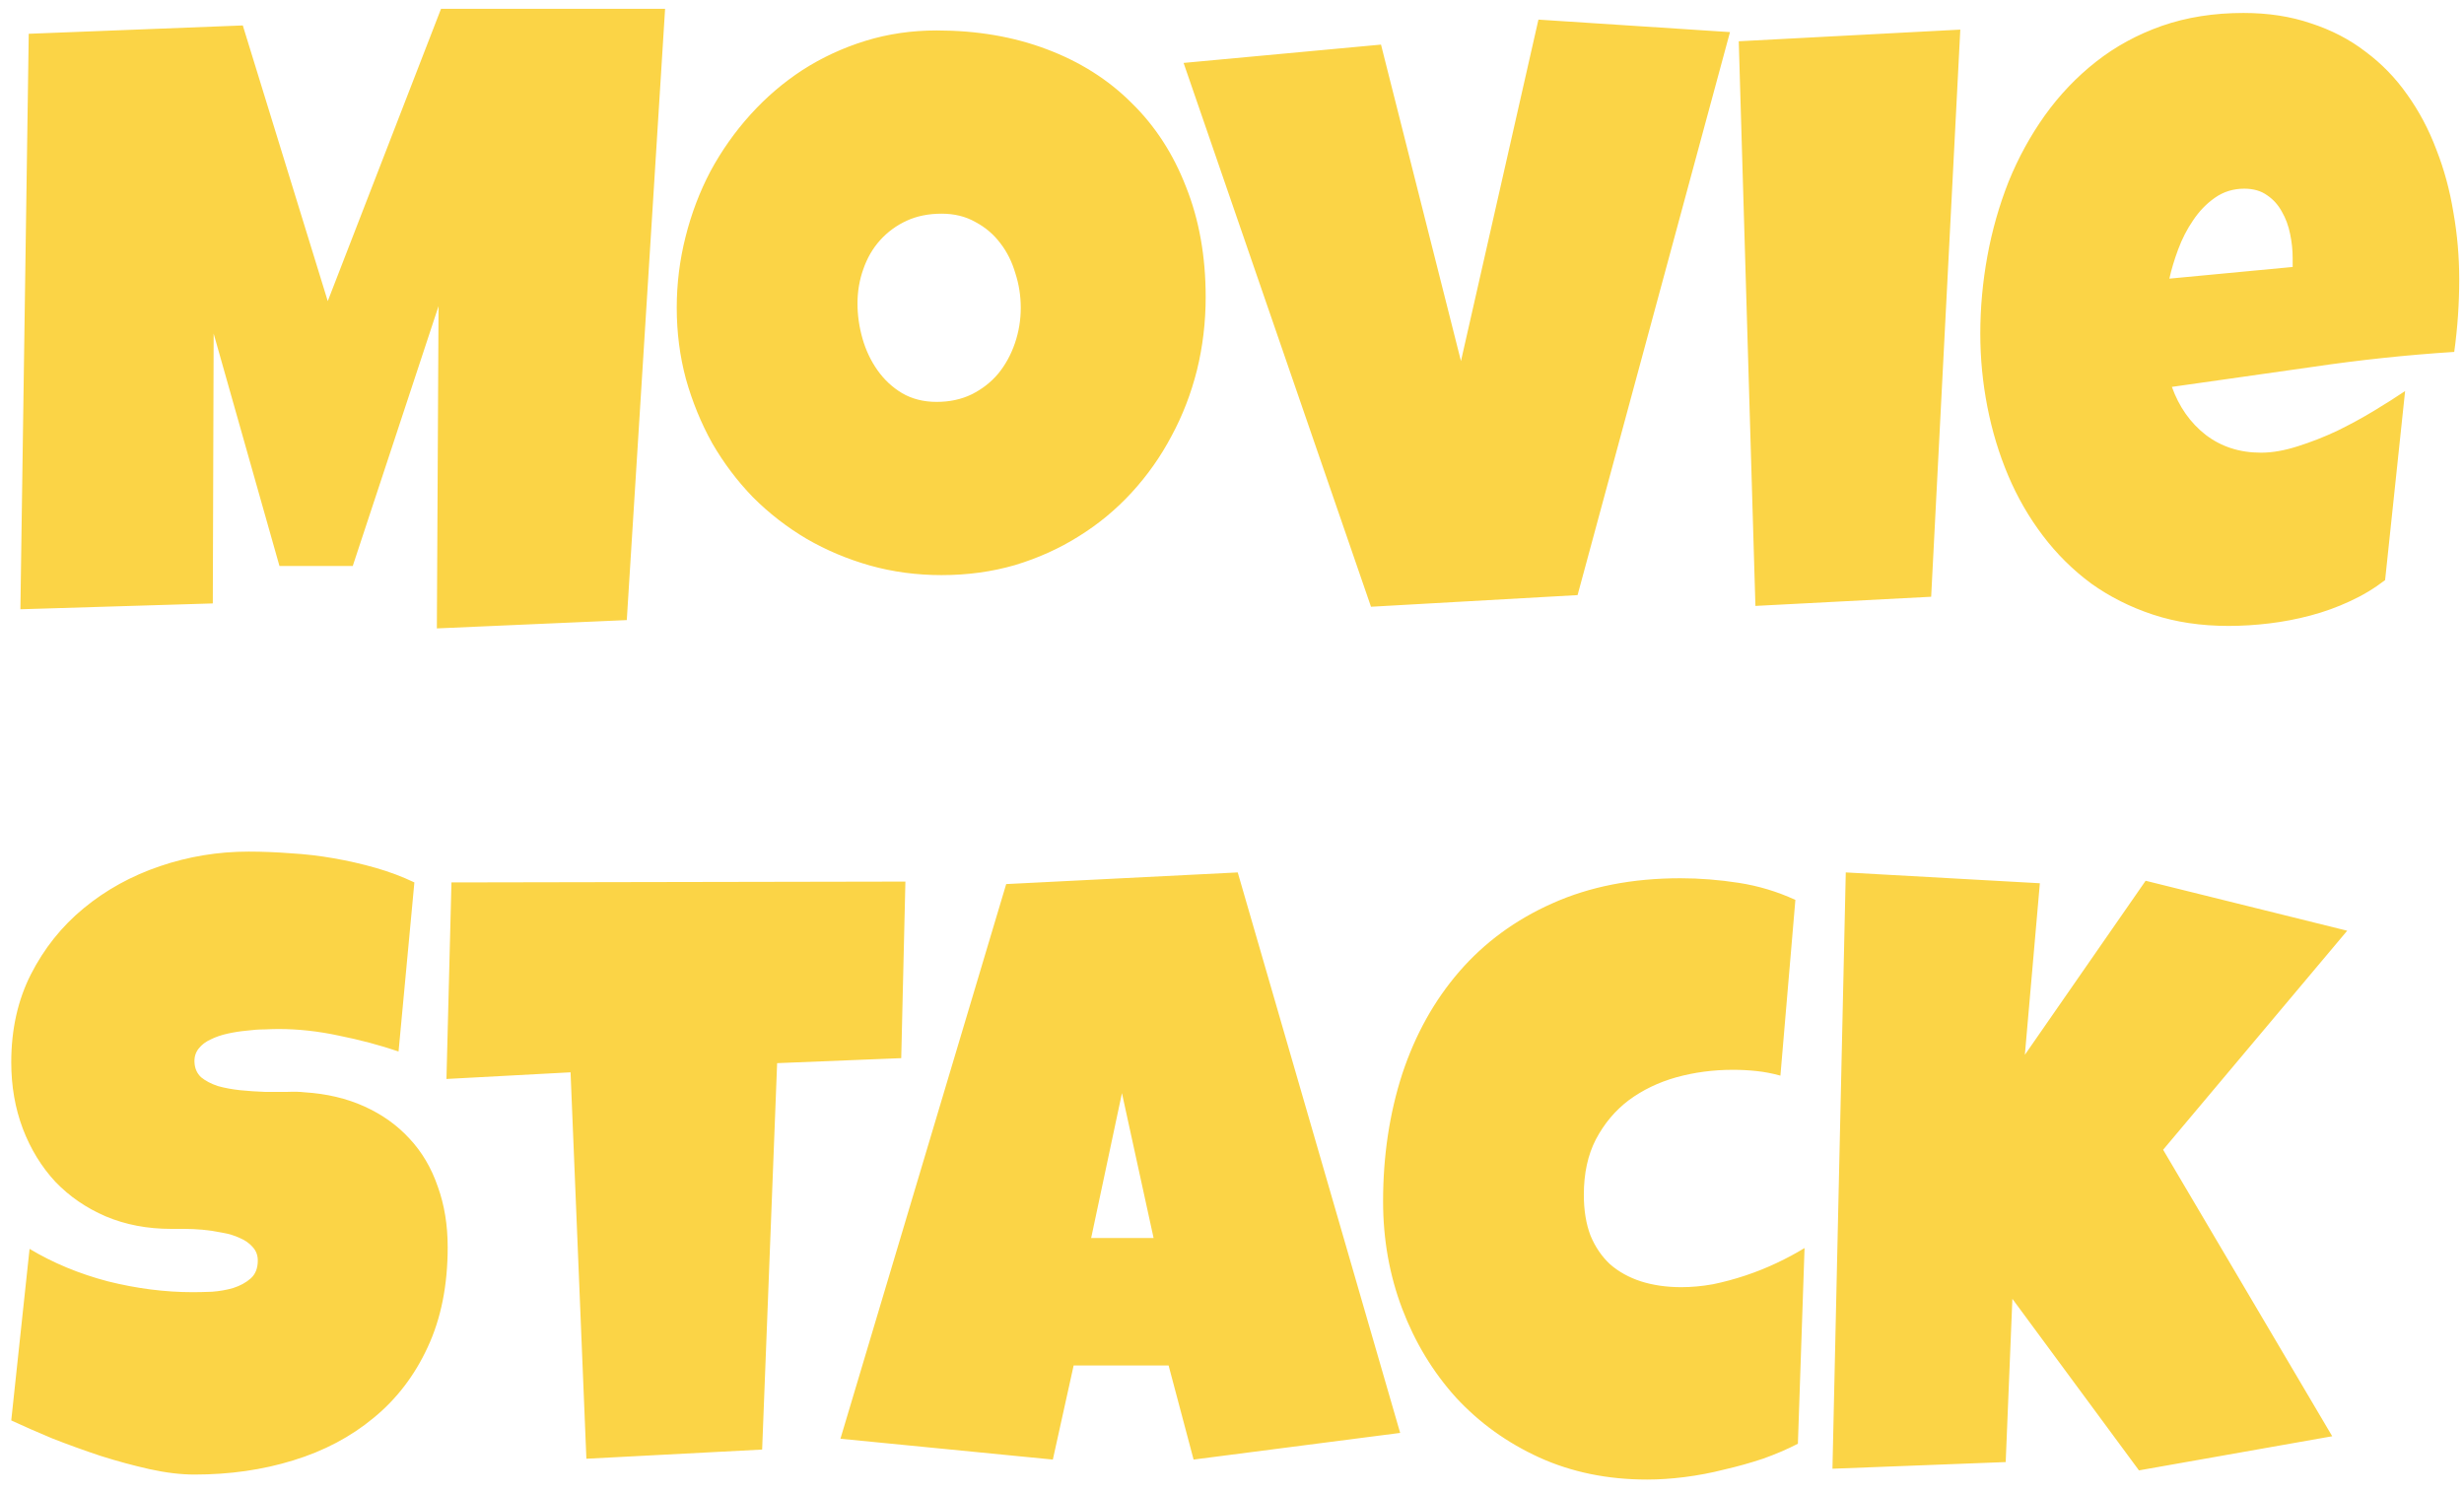 <svg width="104" height="63" viewBox="0 0 104 63" fill="none" xmlns="http://www.w3.org/2000/svg">
<path d="M28.072 0.371L26.455 26.176L18.439 26.527L18.51 12.922L14.889 23.891H11.795L9.018 14.082L8.982 25.473L0.861 25.719L1.213 1.426L10.248 1.074L13.834 12.711L18.615 0.371H28.072ZM50.889 12.535C50.889 13.602 50.766 14.633 50.52 15.629C50.273 16.613 49.916 17.539 49.447 18.406C48.99 19.273 48.428 20.07 47.76 20.797C47.103 21.512 46.359 22.127 45.527 22.643C44.707 23.158 43.81 23.562 42.838 23.855C41.865 24.137 40.834 24.277 39.744 24.277C38.69 24.277 37.682 24.143 36.721 23.873C35.772 23.604 34.881 23.229 34.049 22.748C33.217 22.256 32.461 21.67 31.781 20.99C31.113 20.299 30.539 19.537 30.059 18.705C29.59 17.861 29.221 16.959 28.951 15.998C28.693 15.037 28.564 14.035 28.564 12.992C28.564 11.973 28.688 10.977 28.934 10.004C29.18 9.02 29.531 8.094 29.988 7.227C30.457 6.359 31.02 5.562 31.676 4.836C32.332 4.109 33.065 3.482 33.873 2.955C34.693 2.428 35.578 2.018 36.527 1.725C37.477 1.432 38.478 1.285 39.533 1.285C41.232 1.285 42.779 1.549 44.174 2.076C45.58 2.604 46.775 3.359 47.76 4.344C48.756 5.316 49.523 6.5 50.062 7.895C50.613 9.277 50.889 10.824 50.889 12.535ZM43.084 12.992C43.084 12.488 43.008 12.002 42.855 11.533C42.715 11.053 42.504 10.631 42.223 10.268C41.941 9.893 41.59 9.594 41.168 9.371C40.758 9.137 40.283 9.02 39.744 9.02C39.193 9.02 38.701 9.119 38.268 9.318C37.834 9.518 37.459 9.793 37.143 10.145C36.838 10.484 36.603 10.889 36.44 11.357C36.275 11.815 36.193 12.301 36.193 12.816C36.193 13.309 36.264 13.801 36.404 14.293C36.545 14.785 36.756 15.23 37.037 15.629C37.318 16.027 37.664 16.35 38.074 16.596C38.496 16.842 38.982 16.965 39.533 16.965C40.084 16.965 40.576 16.859 41.01 16.648C41.455 16.426 41.83 16.133 42.135 15.77C42.44 15.395 42.674 14.967 42.838 14.486C43.002 14.006 43.084 13.508 43.084 12.992ZM73.019 1.355L66.586 25.121L57.867 25.613L49.957 2.656L58.289 1.883L61.664 15.242L64.934 0.828L73.019 1.355ZM82.74 1.25L81.51 25.191L74.092 25.578L73.389 1.742L82.74 1.25ZM103.799 11.797C103.799 12.816 103.729 13.836 103.588 14.855C101.584 14.984 99.592 15.195 97.611 15.488C95.631 15.77 93.65 16.051 91.67 16.332C91.975 17.176 92.449 17.85 93.094 18.354C93.75 18.857 94.529 19.109 95.432 19.109C95.9 19.109 96.41 19.021 96.961 18.846C97.523 18.67 98.08 18.453 98.631 18.195C99.182 17.926 99.709 17.639 100.213 17.334C100.717 17.029 101.15 16.754 101.514 16.508L100.67 24.488C100.213 24.84 99.715 25.139 99.176 25.385C98.648 25.631 98.098 25.83 97.523 25.982C96.949 26.135 96.369 26.246 95.783 26.316C95.197 26.387 94.623 26.422 94.061 26.422C92.9 26.422 91.84 26.264 90.879 25.947C89.918 25.631 89.045 25.191 88.26 24.629C87.486 24.055 86.807 23.381 86.221 22.607C85.635 21.834 85.148 20.99 84.762 20.076C84.375 19.162 84.082 18.195 83.883 17.176C83.684 16.156 83.584 15.125 83.584 14.082C83.584 12.992 83.684 11.902 83.883 10.812C84.082 9.723 84.381 8.674 84.779 7.666C85.189 6.658 85.699 5.727 86.309 4.871C86.93 4.004 87.65 3.248 88.471 2.604C89.291 1.959 90.217 1.455 91.248 1.092C92.291 0.729 93.439 0.547 94.693 0.547C95.736 0.547 96.686 0.693 97.541 0.986C98.408 1.268 99.176 1.666 99.844 2.182C100.523 2.686 101.109 3.289 101.602 3.992C102.105 4.695 102.516 5.469 102.832 6.312C103.16 7.145 103.4 8.029 103.553 8.967C103.717 9.893 103.799 10.836 103.799 11.797ZM96.768 10.883C96.768 10.555 96.732 10.221 96.662 9.881C96.592 9.529 96.475 9.213 96.311 8.932C96.158 8.65 95.953 8.422 95.695 8.246C95.438 8.059 95.115 7.965 94.728 7.965C94.26 7.965 93.844 8.094 93.481 8.352C93.129 8.598 92.824 8.914 92.566 9.301C92.309 9.676 92.098 10.086 91.934 10.531C91.769 10.977 91.647 11.387 91.564 11.762L96.768 11.27V10.883ZM18.896 52.648C18.896 54.254 18.615 55.66 18.053 56.867C17.502 58.062 16.74 59.059 15.768 59.855C14.807 60.652 13.676 61.25 12.375 61.648C11.086 62.047 9.697 62.246 8.209 62.246C7.635 62.246 7.002 62.17 6.311 62.018C5.631 61.865 4.939 61.678 4.236 61.455C3.533 61.221 2.854 60.975 2.197 60.717C1.553 60.447 0.979 60.195 0.475 59.961L1.248 52.719C2.244 53.316 3.346 53.773 4.553 54.09C5.771 54.395 6.967 54.547 8.139 54.547C8.361 54.547 8.631 54.541 8.947 54.529C9.264 54.506 9.562 54.453 9.844 54.371C10.137 54.277 10.383 54.143 10.582 53.967C10.781 53.791 10.881 53.539 10.881 53.211C10.881 52.988 10.81 52.801 10.67 52.648C10.529 52.484 10.348 52.355 10.125 52.262C9.902 52.156 9.65 52.08 9.369 52.033C9.088 51.975 8.812 51.934 8.543 51.91C8.273 51.887 8.021 51.875 7.787 51.875C7.553 51.875 7.365 51.875 7.225 51.875C6.217 51.875 5.297 51.699 4.465 51.348C3.645 50.996 2.936 50.51 2.338 49.889C1.752 49.256 1.295 48.512 0.967 47.656C0.639 46.789 0.475 45.852 0.475 44.844C0.475 43.461 0.75 42.225 1.301 41.135C1.863 40.033 2.607 39.102 3.533 38.34C4.471 37.566 5.543 36.975 6.75 36.565C7.957 36.154 9.205 35.949 10.494 35.949C11.068 35.949 11.66 35.973 12.27 36.02C12.879 36.055 13.482 36.125 14.08 36.23C14.69 36.336 15.281 36.471 15.855 36.635C16.43 36.799 16.975 37.004 17.49 37.25L16.822 44.387C16.025 44.117 15.188 43.895 14.309 43.719C13.441 43.531 12.592 43.438 11.76 43.438C11.607 43.438 11.408 43.443 11.162 43.455C10.928 43.455 10.676 43.473 10.406 43.508C10.148 43.531 9.885 43.572 9.615 43.631C9.346 43.69 9.105 43.772 8.895 43.877C8.684 43.971 8.514 44.1 8.385 44.264C8.256 44.428 8.197 44.621 8.209 44.844C8.221 45.102 8.314 45.312 8.49 45.477C8.678 45.629 8.912 45.752 9.193 45.846C9.486 45.928 9.803 45.986 10.143 46.022C10.494 46.057 10.84 46.08 11.18 46.092C11.52 46.092 11.836 46.092 12.129 46.092C12.422 46.08 12.662 46.086 12.85 46.109C13.787 46.168 14.631 46.367 15.381 46.707C16.131 47.047 16.764 47.498 17.279 48.06C17.807 48.623 18.205 49.297 18.475 50.082C18.756 50.855 18.896 51.711 18.896 52.648ZM38.215 37.215L38.039 44.668L32.801 44.879L32.168 61.191L24.75 61.578L24.082 45.266L18.844 45.547L19.055 37.25L38.215 37.215ZM59.098 60.488L50.379 61.613L49.324 57.641H45.316L44.438 61.613L35.473 60.734L42.469 37.32L52.242 36.828L59.098 60.488ZM48.691 52.262L47.355 46.145L46.055 52.262H48.691ZM75.779 37.988L75.147 45.406C74.807 45.312 74.473 45.248 74.144 45.213C73.816 45.178 73.482 45.16 73.143 45.16C72.311 45.16 71.514 45.266 70.752 45.477C70.002 45.688 69.334 46.01 68.748 46.443C68.174 46.877 67.711 47.428 67.359 48.096C67.019 48.752 66.85 49.531 66.85 50.434C66.85 51.09 66.943 51.664 67.131 52.156C67.33 52.637 67.606 53.041 67.957 53.369C68.32 53.685 68.754 53.926 69.258 54.09C69.773 54.254 70.342 54.336 70.963 54.336C71.397 54.336 71.842 54.295 72.299 54.213C72.756 54.119 73.213 53.996 73.67 53.844C74.127 53.691 74.566 53.516 74.988 53.316C75.41 53.117 75.803 52.906 76.166 52.684L75.885 60.945C75.428 61.18 74.936 61.391 74.408 61.578C73.881 61.754 73.336 61.906 72.773 62.035C72.223 62.176 71.666 62.281 71.103 62.352C70.553 62.422 70.025 62.457 69.522 62.457C67.857 62.457 66.34 62.147 64.969 61.525C63.609 60.904 62.438 60.06 61.453 58.994C60.48 57.916 59.725 56.668 59.185 55.25C58.647 53.832 58.377 52.32 58.377 50.715C58.377 48.793 58.647 47 59.185 45.336C59.736 43.672 60.539 42.23 61.594 41.012C62.66 39.781 63.973 38.82 65.531 38.129C67.102 37.426 68.9 37.074 70.928 37.074C71.736 37.074 72.557 37.139 73.389 37.268C74.221 37.397 75.018 37.637 75.779 37.988ZM99.07 39.289L91.301 48.535L98.438 60.629L90.281 62.07L84.938 54.828L84.656 61.719L77.344 62L77.906 36.828L86.098 37.285L85.465 44.527L90.562 37.18L99.07 39.289Z" fill="#FBD446"/>
</svg>
